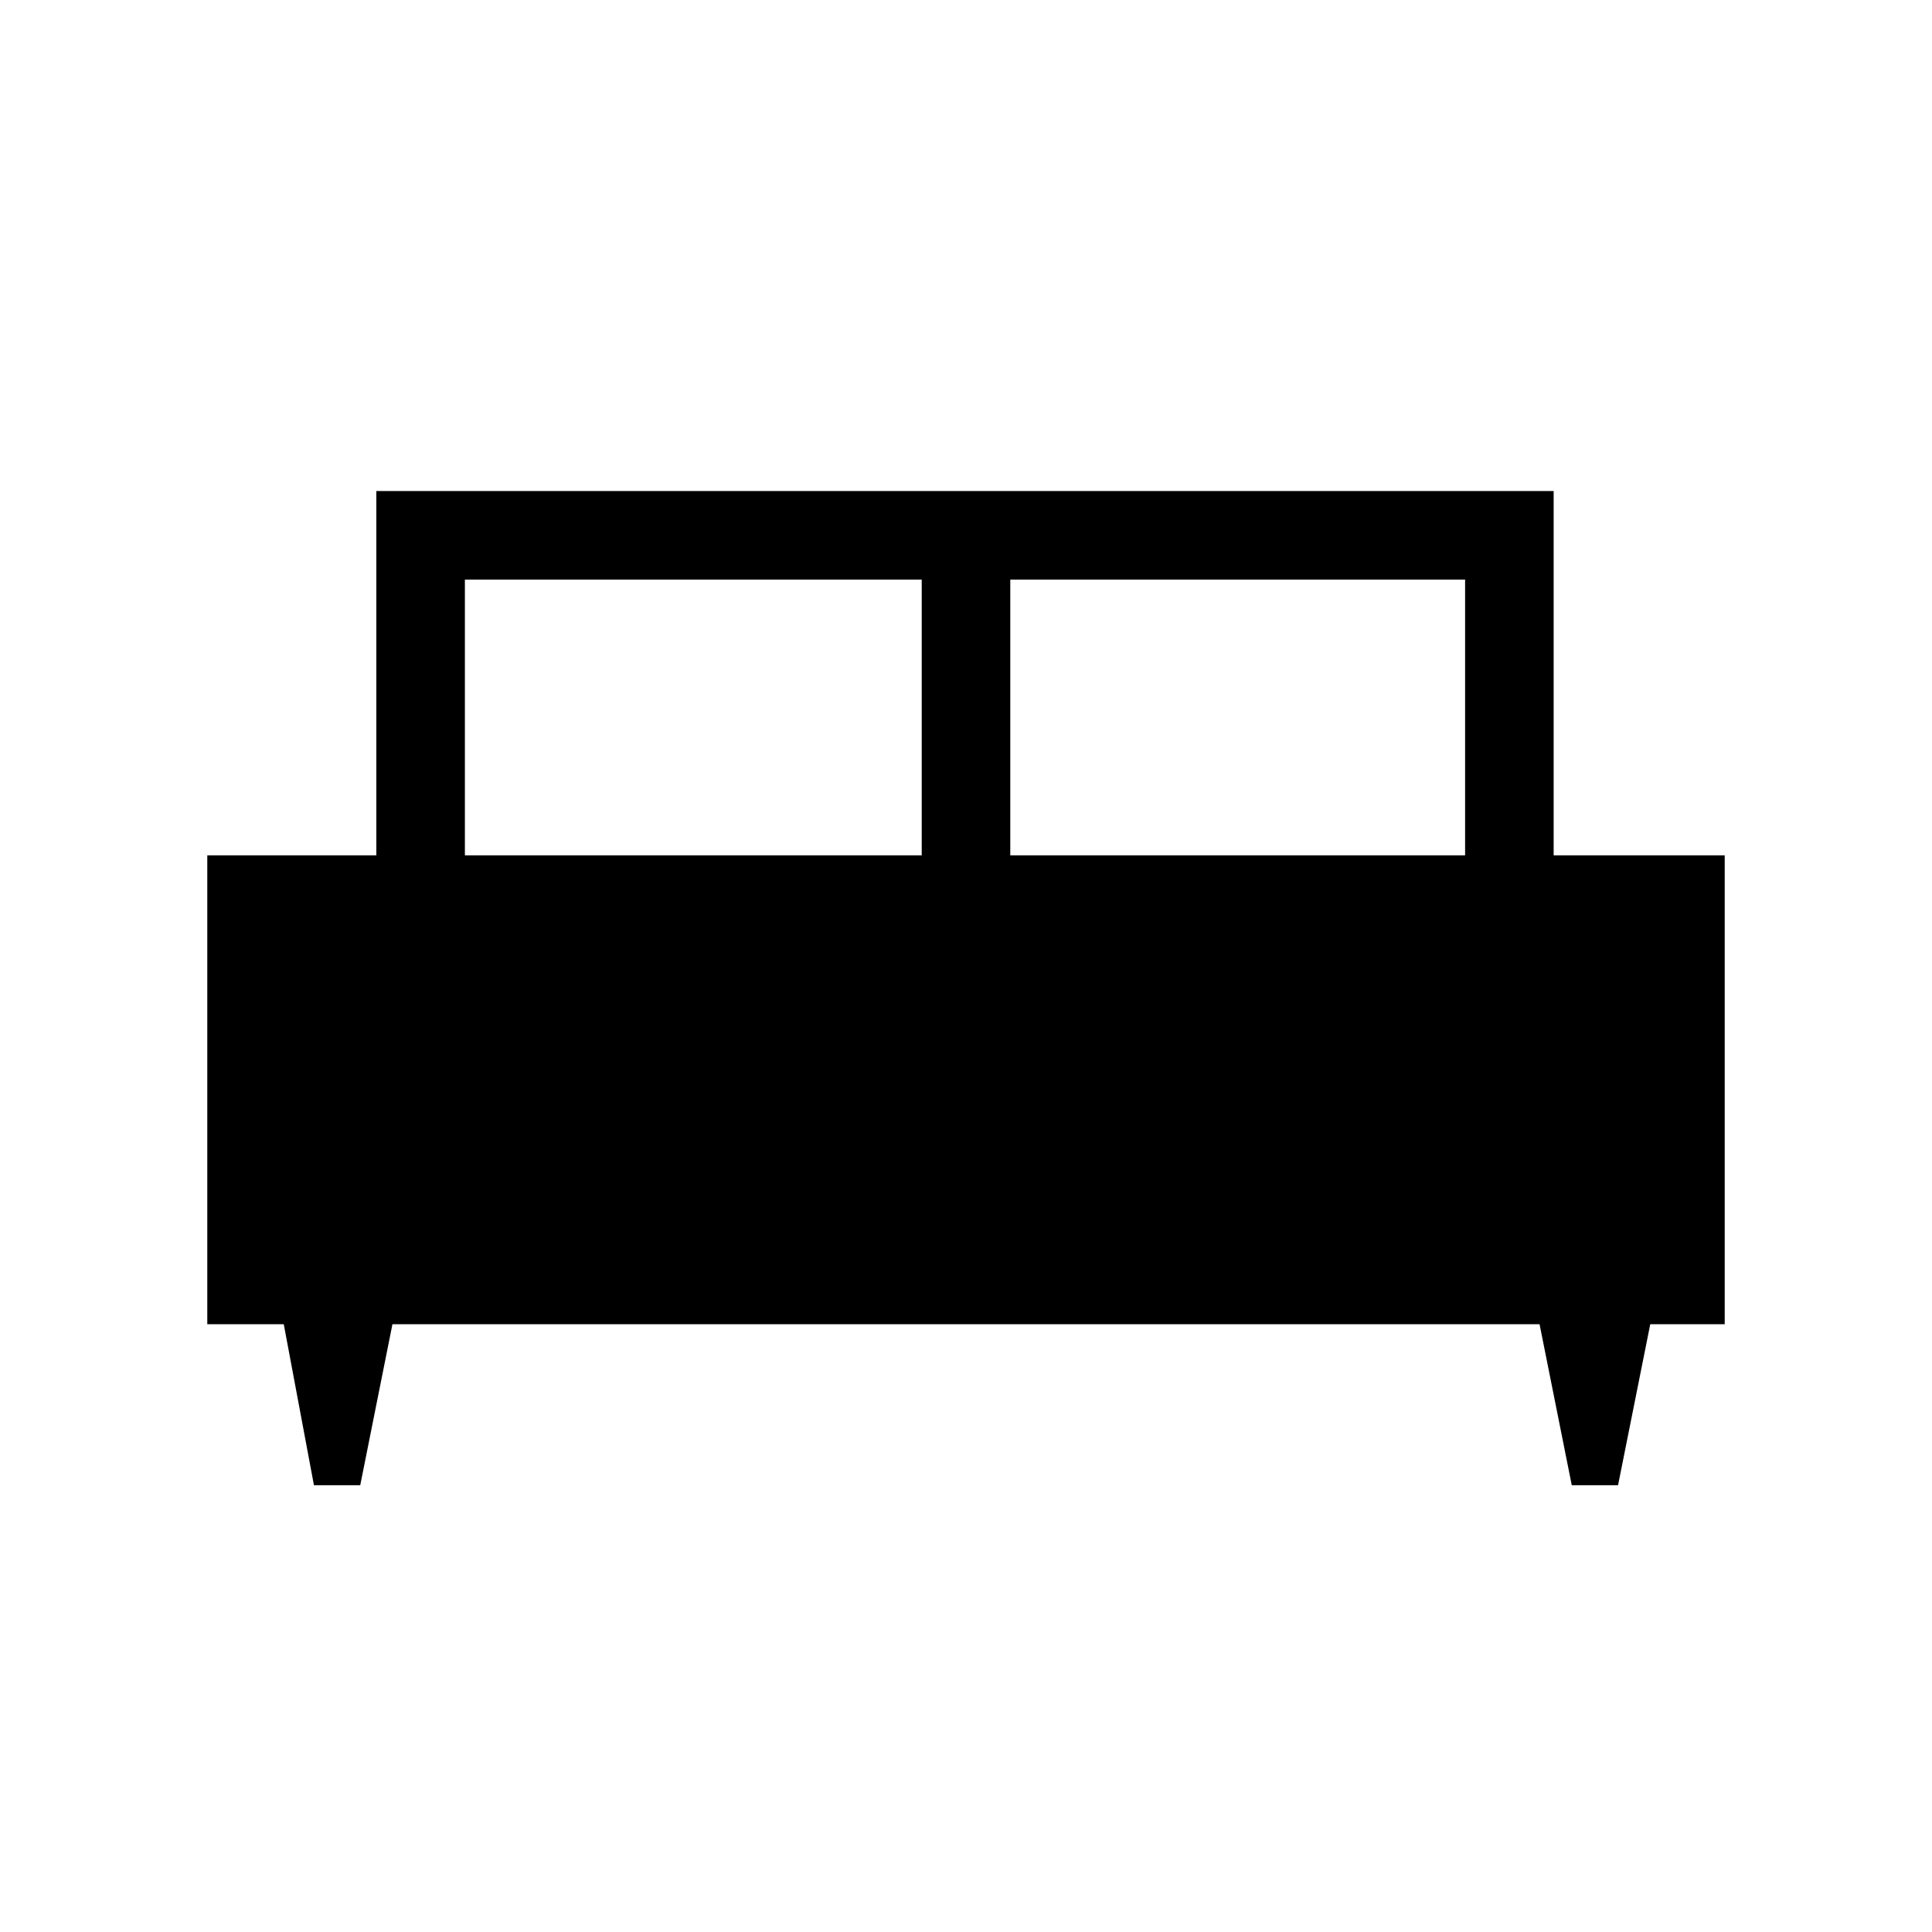 <svg xmlns="http://www.w3.org/2000/svg" height="48" width="48"><path d="M8.95 36.9H7.8L7.05 32.9H5.15V21.25H9.35V12.2H38.6V21.25H42.85V32.9H41L40.2 36.9H39.05L38.25 32.9H9.75ZM25.1 21.25H36.4V14.4H25.1ZM11.55 21.25H22.9V14.4H11.55Z"/></svg>